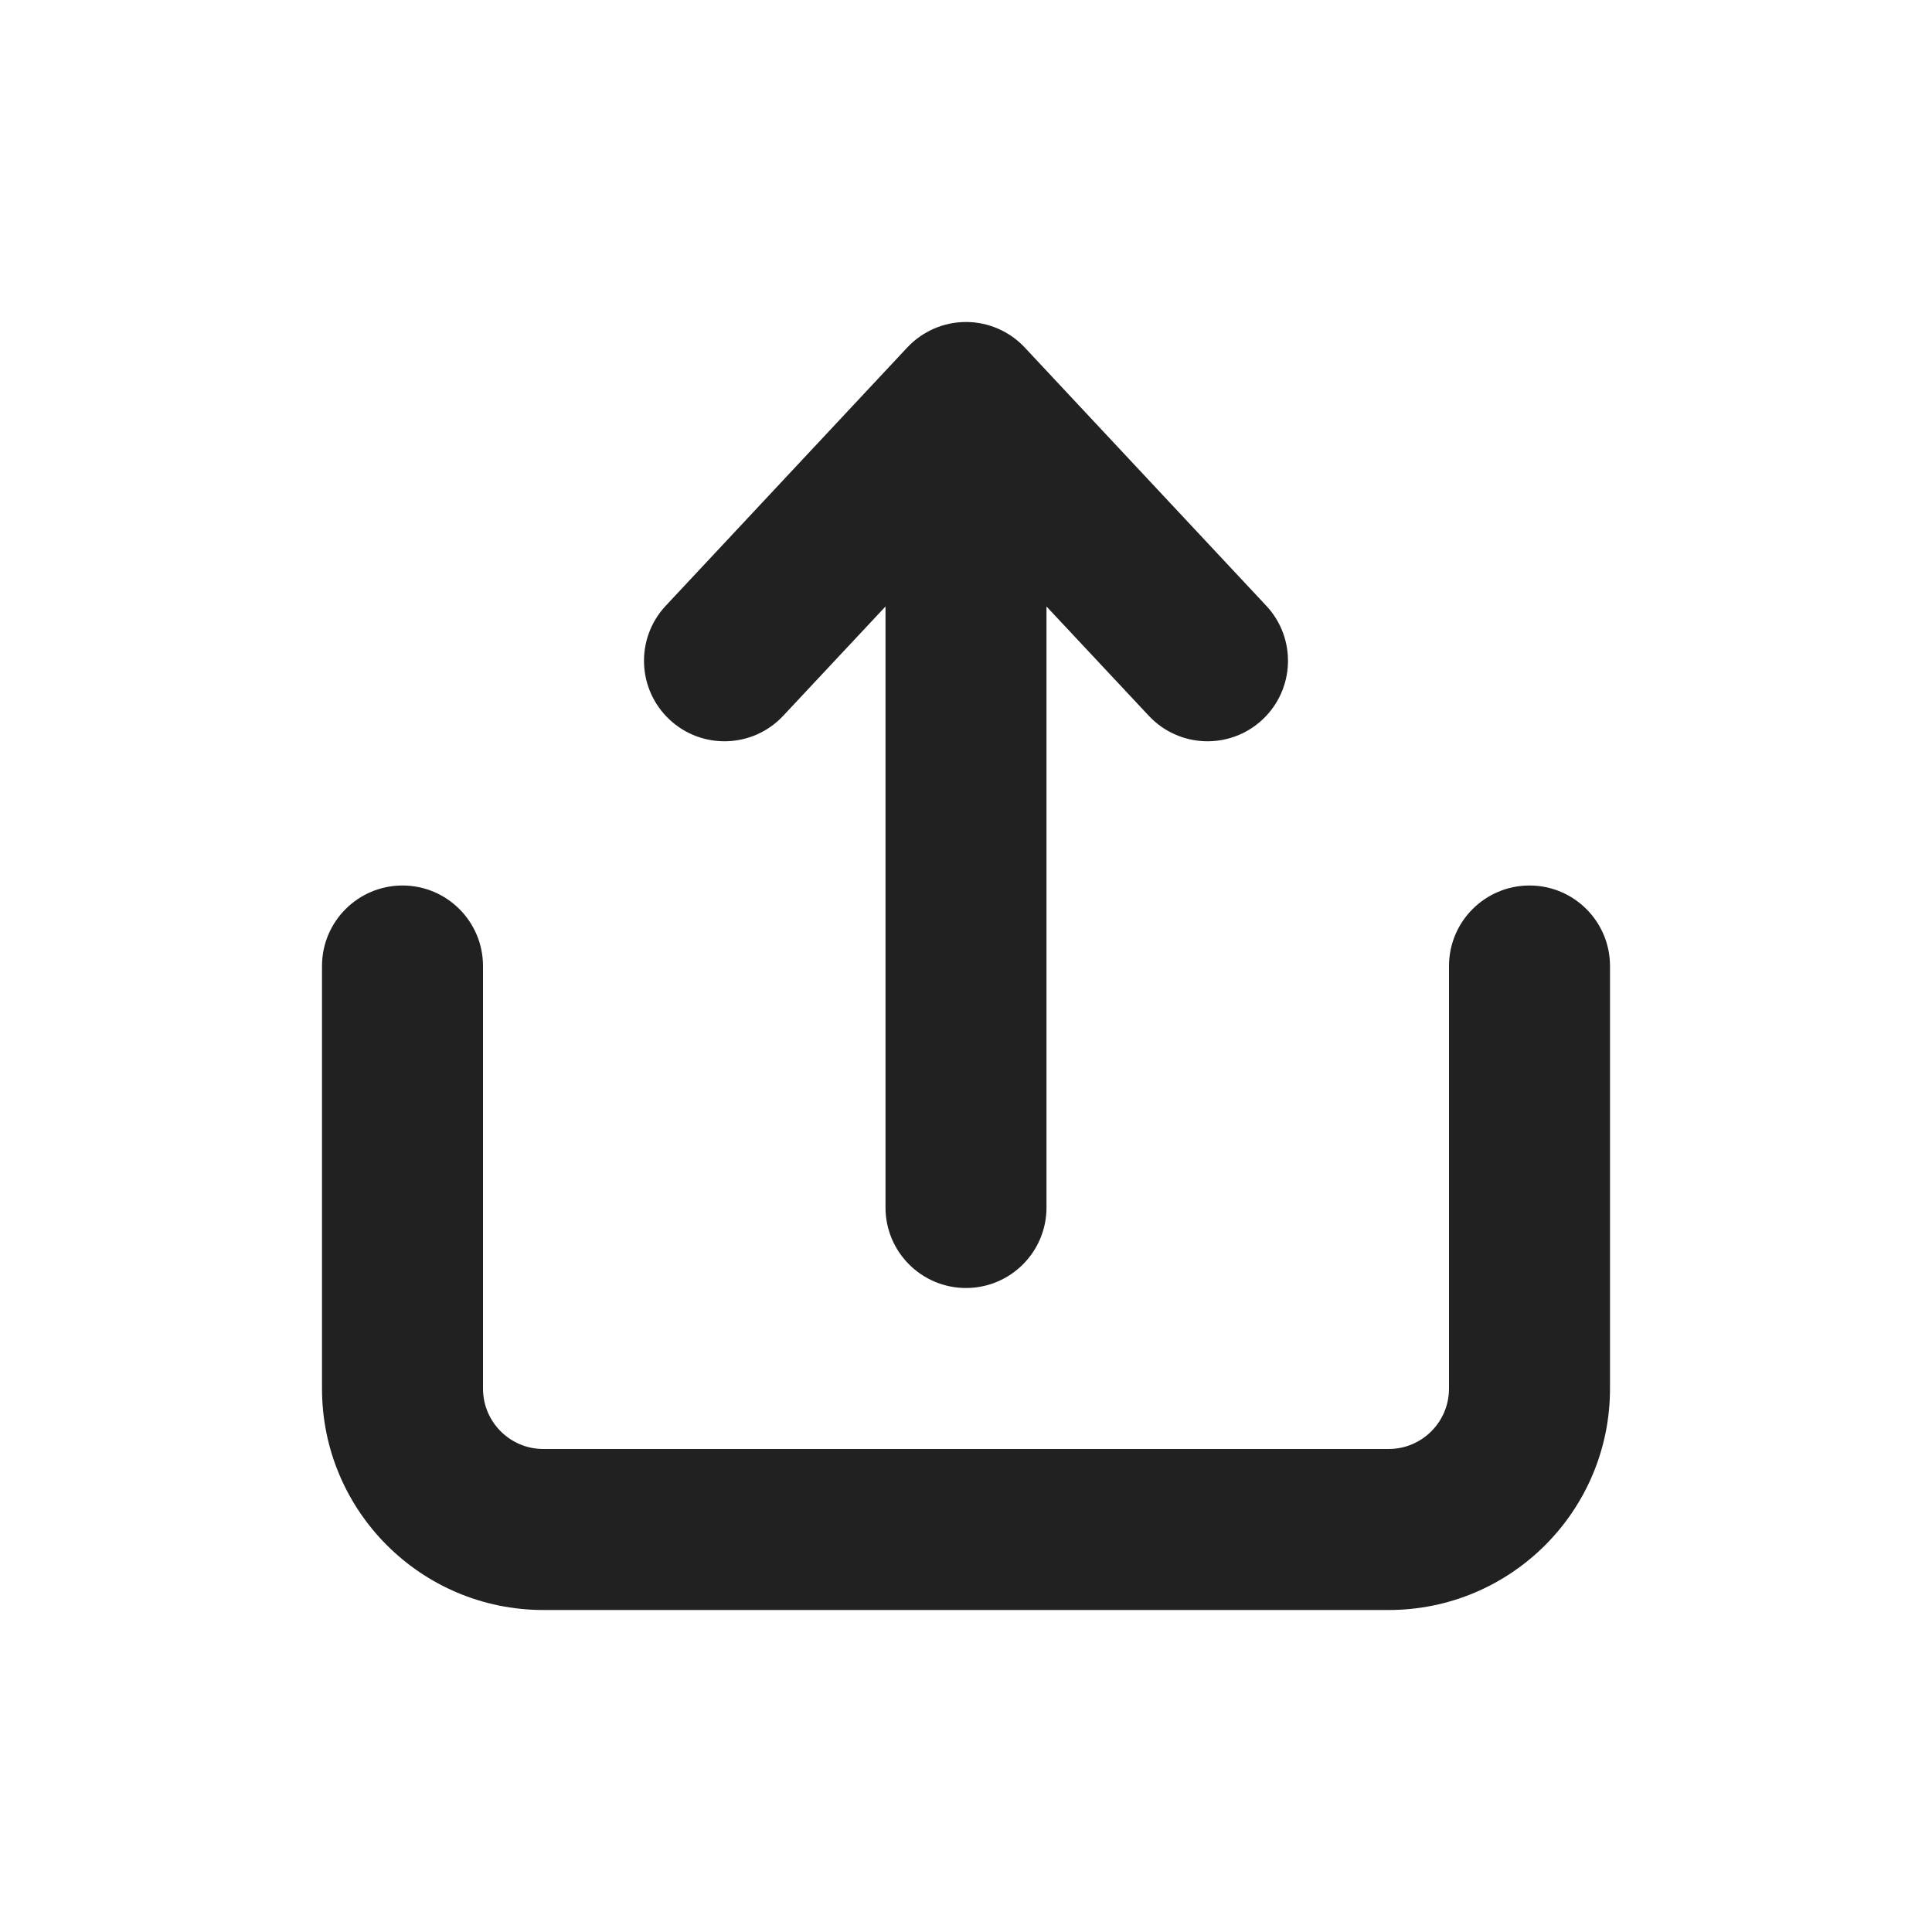 <svg width="24" height="24" viewBox="0 0 24 24" fill="none" xmlns="http://www.w3.org/2000/svg">
<path fill-rule="evenodd" clip-rule="evenodd" d="M12 4C12.277 4 12.541 4.115 12.73 4.317L15.73 7.525C16.108 7.929 16.086 8.562 15.683 8.939C15.28 9.316 14.647 9.295 14.27 8.891L13 7.534V15C13 15.552 12.552 16 12 16C11.448 16 11 15.552 11 15V7.534L9.73 8.891C9.353 9.295 8.72 9.316 8.317 8.939C7.914 8.562 7.892 7.929 8.27 7.525L11.27 4.317C11.459 4.115 11.723 4 12 4ZM5 11C5.552 11 6 11.448 6 12V17.25C6 17.664 6.336 18 6.75 18H17.25C17.664 18 18 17.664 18 17.25V12C18 11.448 18.448 11 19 11C19.552 11 20 11.448 20 12V17.25C20 18.769 18.769 20 17.25 20H6.75C5.231 20 4 18.769 4 17.25V12C4 11.448 4.448 11 5 11Z" fill="black" fill-opacity="0.87"/>
</svg>
